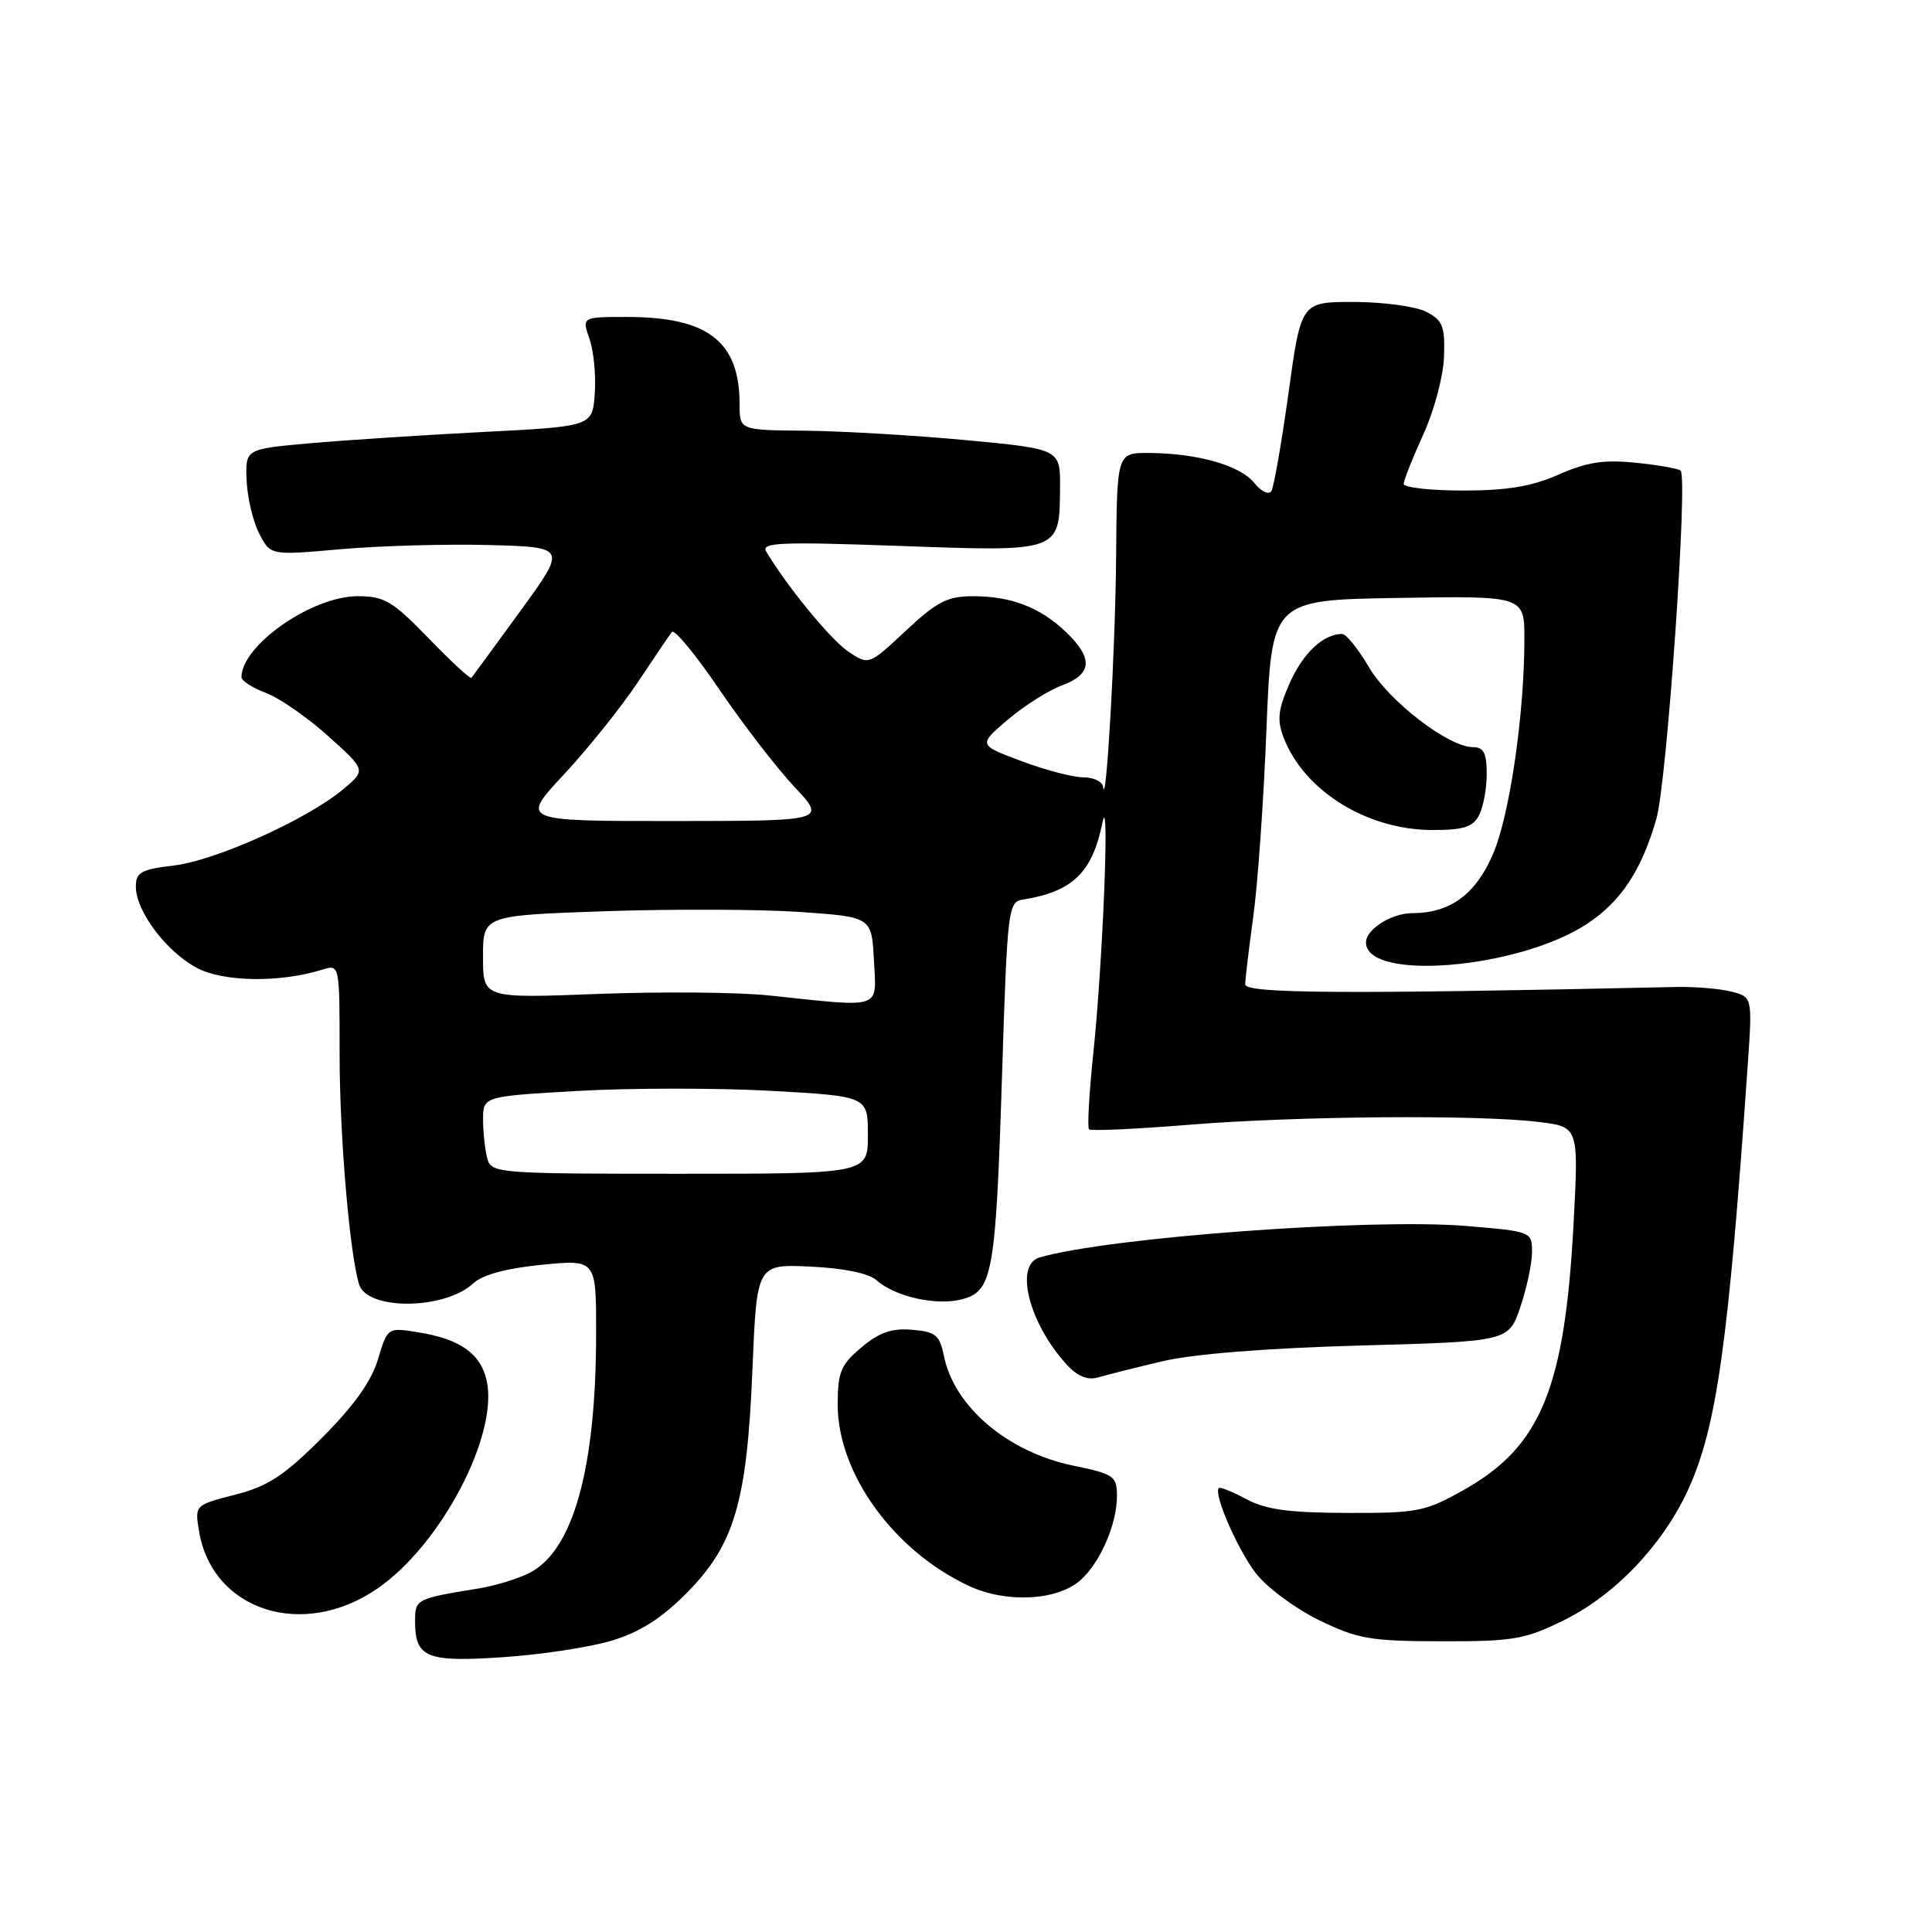<?xml version="1.0" encoding="UTF-8" standalone="no"?>
<!DOCTYPE svg PUBLIC "-//W3C//DTD SVG 1.1//EN" "http://www.w3.org/Graphics/SVG/1.1/DTD/svg11.dtd" >
<svg xmlns="http://www.w3.org/2000/svg" xmlns:xlink="http://www.w3.org/1999/xlink" version="1.1" viewBox="0 0 256 256">
 <g >
 <path fill="currentColor"
d=" M 80.97 217.42 C 84.73 216.30 87.58 214.50 90.90 211.17 C 97.31 204.73 98.97 199.15 99.70 181.50 C 100.28 167.50 100.28 167.50 107.39 167.83 C 111.80 168.04 115.12 168.72 116.13 169.63 C 118.57 171.82 124.12 173.06 127.48 172.16 C 131.55 171.08 131.94 168.84 132.79 142.01 C 133.47 120.58 133.59 119.51 135.50 119.21 C 142.13 118.15 144.73 115.64 146.08 109.00 C 147.05 104.20 146.15 127.21 144.89 139.35 C 144.32 144.76 144.06 149.39 144.30 149.64 C 144.54 149.88 150.49 149.61 157.52 149.04 C 171.81 147.88 195.70 147.68 203.84 148.66 C 209.18 149.30 209.18 149.30 208.52 161.90 C 207.36 183.93 204.21 191.64 194.00 197.40 C 188.85 200.30 187.86 200.50 178.50 200.47 C 170.82 200.45 167.72 200.03 165.16 198.65 C 163.32 197.66 161.67 197.00 161.50 197.18 C 160.77 197.92 163.95 205.25 166.38 208.43 C 167.81 210.31 171.58 213.11 174.74 214.66 C 179.93 217.18 181.55 217.46 191.00 217.48 C 200.47 217.50 202.05 217.23 207.14 214.73 C 213.99 211.37 220.32 204.73 223.68 197.40 C 227.47 189.11 229.02 178.12 231.57 141.29 C 232.21 132.09 232.21 132.09 229.40 131.39 C 227.86 131.00 224.56 130.73 222.05 130.78 C 178.45 131.74 165.00 131.66 165.00 130.44 C 165.00 129.73 165.48 125.70 166.06 121.50 C 166.65 117.29 167.44 106.12 167.81 96.67 C 168.50 79.50 168.50 79.50 185.25 79.23 C 202.00 78.95 202.00 78.95 201.99 84.73 C 201.98 94.74 200.03 108.06 197.83 113.17 C 195.53 118.52 192.14 121.00 187.12 121.00 C 184.38 121.00 181.00 123.14 181.00 124.87 C 181.00 130.08 201.23 128.38 210.29 122.42 C 214.79 119.45 217.52 115.32 219.48 108.50 C 220.87 103.67 223.68 63.35 222.69 62.36 C 222.43 62.10 219.76 61.62 216.78 61.32 C 212.53 60.88 210.29 61.22 206.54 62.88 C 202.98 64.45 199.72 65.00 193.87 65.00 C 189.54 65.00 186.00 64.60 186.00 64.12 C 186.00 63.64 187.17 60.69 188.59 57.58 C 190.03 54.45 191.25 49.84 191.34 47.27 C 191.48 43.23 191.17 42.44 189.00 41.32 C 187.62 40.61 183.33 40.02 179.45 40.01 C 172.40 40.00 172.40 40.00 170.74 52.03 C 169.82 58.65 168.80 64.51 168.47 65.06 C 168.12 65.61 167.12 65.14 166.18 63.97 C 164.30 61.66 158.66 60.06 152.25 60.02 C 148.00 60.00 148.00 60.00 147.89 73.75 C 147.80 85.95 146.57 107.52 146.16 104.25 C 146.07 103.56 144.89 103.00 143.54 103.00 C 142.18 103.00 138.49 102.03 135.34 100.85 C 129.61 98.71 129.61 98.71 133.55 95.35 C 135.72 93.51 138.96 91.46 140.75 90.80 C 144.73 89.33 144.88 87.22 141.25 83.75 C 137.80 80.46 134.00 79.00 128.89 79.00 C 125.55 79.00 124.14 79.73 120.03 83.57 C 115.14 88.14 115.14 88.14 112.47 86.39 C 110.18 84.89 104.33 77.78 101.53 73.09 C 100.80 71.88 103.39 71.77 119.21 72.34 C 140.56 73.11 140.40 73.17 140.46 64.64 C 140.50 59.50 140.50 59.50 128.00 58.32 C 121.12 57.68 111.56 57.12 106.75 57.07 C 98.00 57.00 98.00 57.00 98.00 53.57 C 98.00 45.24 93.82 42.00 83.08 42.00 C 77.10 42.00 77.10 42.00 78.11 44.90 C 78.67 46.49 78.98 49.76 78.81 52.15 C 78.50 56.50 78.50 56.50 64.00 57.24 C 56.02 57.65 45.67 58.33 41.00 58.74 C 32.50 59.50 32.50 59.50 32.68 63.67 C 32.78 65.96 33.53 69.13 34.35 70.71 C 35.84 73.60 35.84 73.60 45.17 72.77 C 50.30 72.32 59.14 72.07 64.81 72.22 C 75.11 72.50 75.11 72.50 68.92 81.00 C 65.52 85.67 62.61 89.65 62.46 89.82 C 62.31 90.00 59.76 87.64 56.79 84.57 C 52.01 79.64 50.93 79.00 47.39 79.00 C 41.33 79.00 32.00 85.51 32.00 89.73 C 32.00 90.21 33.46 91.15 35.25 91.82 C 37.04 92.50 40.75 95.07 43.50 97.55 C 48.50 102.04 48.50 102.04 45.50 104.56 C 40.76 108.54 28.61 114.02 23.06 114.68 C 18.69 115.20 18.00 115.58 18.00 117.49 C 18.00 120.70 21.96 126.00 26.00 128.21 C 29.52 130.13 37.10 130.25 42.75 128.47 C 45.00 127.77 45.00 127.78 45.00 139.66 C 45.00 150.48 46.31 165.96 47.58 170.18 C 48.63 173.66 58.93 173.58 62.71 170.05 C 63.94 168.91 67.10 168.05 71.80 167.59 C 79.00 166.88 79.00 166.88 78.99 176.69 C 78.98 194.54 75.97 205.41 70.21 208.39 C 68.68 209.18 65.65 210.12 63.47 210.47 C 55.11 211.83 55.00 211.89 55.00 214.82 C 55.00 219.65 56.51 220.27 66.60 219.59 C 71.61 219.26 78.07 218.28 80.97 217.42 Z  M 50.07 210.45 C 58.46 204.64 66.07 190.13 64.49 182.95 C 63.70 179.36 60.97 177.43 55.43 176.54 C 51.35 175.88 51.35 175.88 50.08 180.13 C 49.21 183.04 46.86 186.32 42.65 190.53 C 37.64 195.55 35.51 196.94 31.15 198.06 C 25.83 199.42 25.81 199.44 26.36 202.82 C 28.08 213.44 40.15 217.33 50.07 210.45 Z  M 143.18 209.37 C 145.80 207.03 148.00 201.95 148.00 198.23 C 148.00 195.59 147.62 195.32 142.20 194.20 C 133.52 192.41 126.43 186.39 125.07 179.66 C 124.51 176.90 123.97 176.46 120.85 176.20 C 118.16 175.97 116.50 176.55 114.14 178.54 C 111.40 180.84 111.00 181.81 111.00 186.12 C 111.00 195.23 118.41 205.48 128.36 210.13 C 133.35 212.46 140.10 212.11 143.18 209.37 Z  M 154.00 180.38 C 158.10 179.41 167.77 178.64 180.20 178.29 C 199.90 177.75 199.90 177.75 201.45 173.20 C 202.30 170.69 203.00 167.41 203.00 165.91 C 203.00 163.20 202.93 163.17 194.29 162.45 C 181.63 161.40 146.85 163.96 137.75 166.62 C 134.38 167.61 136.34 175.34 141.34 180.81 C 142.77 182.37 144.11 182.92 145.48 182.52 C 146.59 182.19 150.43 181.23 154.00 180.38 Z  M 195.96 108.07 C 196.53 107.00 197.00 104.53 197.00 102.57 C 197.00 99.78 196.60 99.00 195.17 99.00 C 191.94 99.00 184.04 92.92 181.38 88.39 C 179.97 85.98 178.37 84.00 177.84 84.00 C 175.36 84.00 172.65 86.54 170.90 90.50 C 169.36 93.97 169.19 95.38 170.06 97.66 C 172.73 104.73 181.05 109.94 189.71 109.98 C 193.86 110.00 195.14 109.60 195.96 108.07 Z  M 64.57 153.51 C 64.27 152.41 64.02 150.10 64.01 148.39 C 64.00 145.27 64.00 145.27 76.62 144.55 C 83.57 144.16 95.04 144.15 102.12 144.54 C 115.00 145.26 115.00 145.26 115.00 150.39 C 115.00 155.53 115.00 155.53 90.05 155.53 C 65.90 155.53 65.09 155.46 64.57 153.51 Z  M 102.00 131.91 C 97.88 131.47 87.64 131.38 79.25 131.70 C 64.00 132.29 64.00 132.29 64.00 126.79 C 64.00 121.30 64.00 121.30 80.25 120.74 C 89.19 120.44 100.78 120.48 106.00 120.84 C 115.50 121.50 115.50 121.50 115.80 127.25 C 116.14 133.83 117.08 133.51 102.00 131.91 Z  M 74.73 102.61 C 77.90 99.21 82.28 93.74 84.47 90.46 C 86.65 87.18 88.70 84.16 89.03 83.74 C 89.36 83.32 92.18 86.74 95.31 91.35 C 98.44 95.95 102.91 101.75 105.25 104.25 C 109.50 108.78 109.50 108.78 89.23 108.79 C 68.95 108.80 68.95 108.80 74.73 102.61 Z "/>
</g>
</svg>